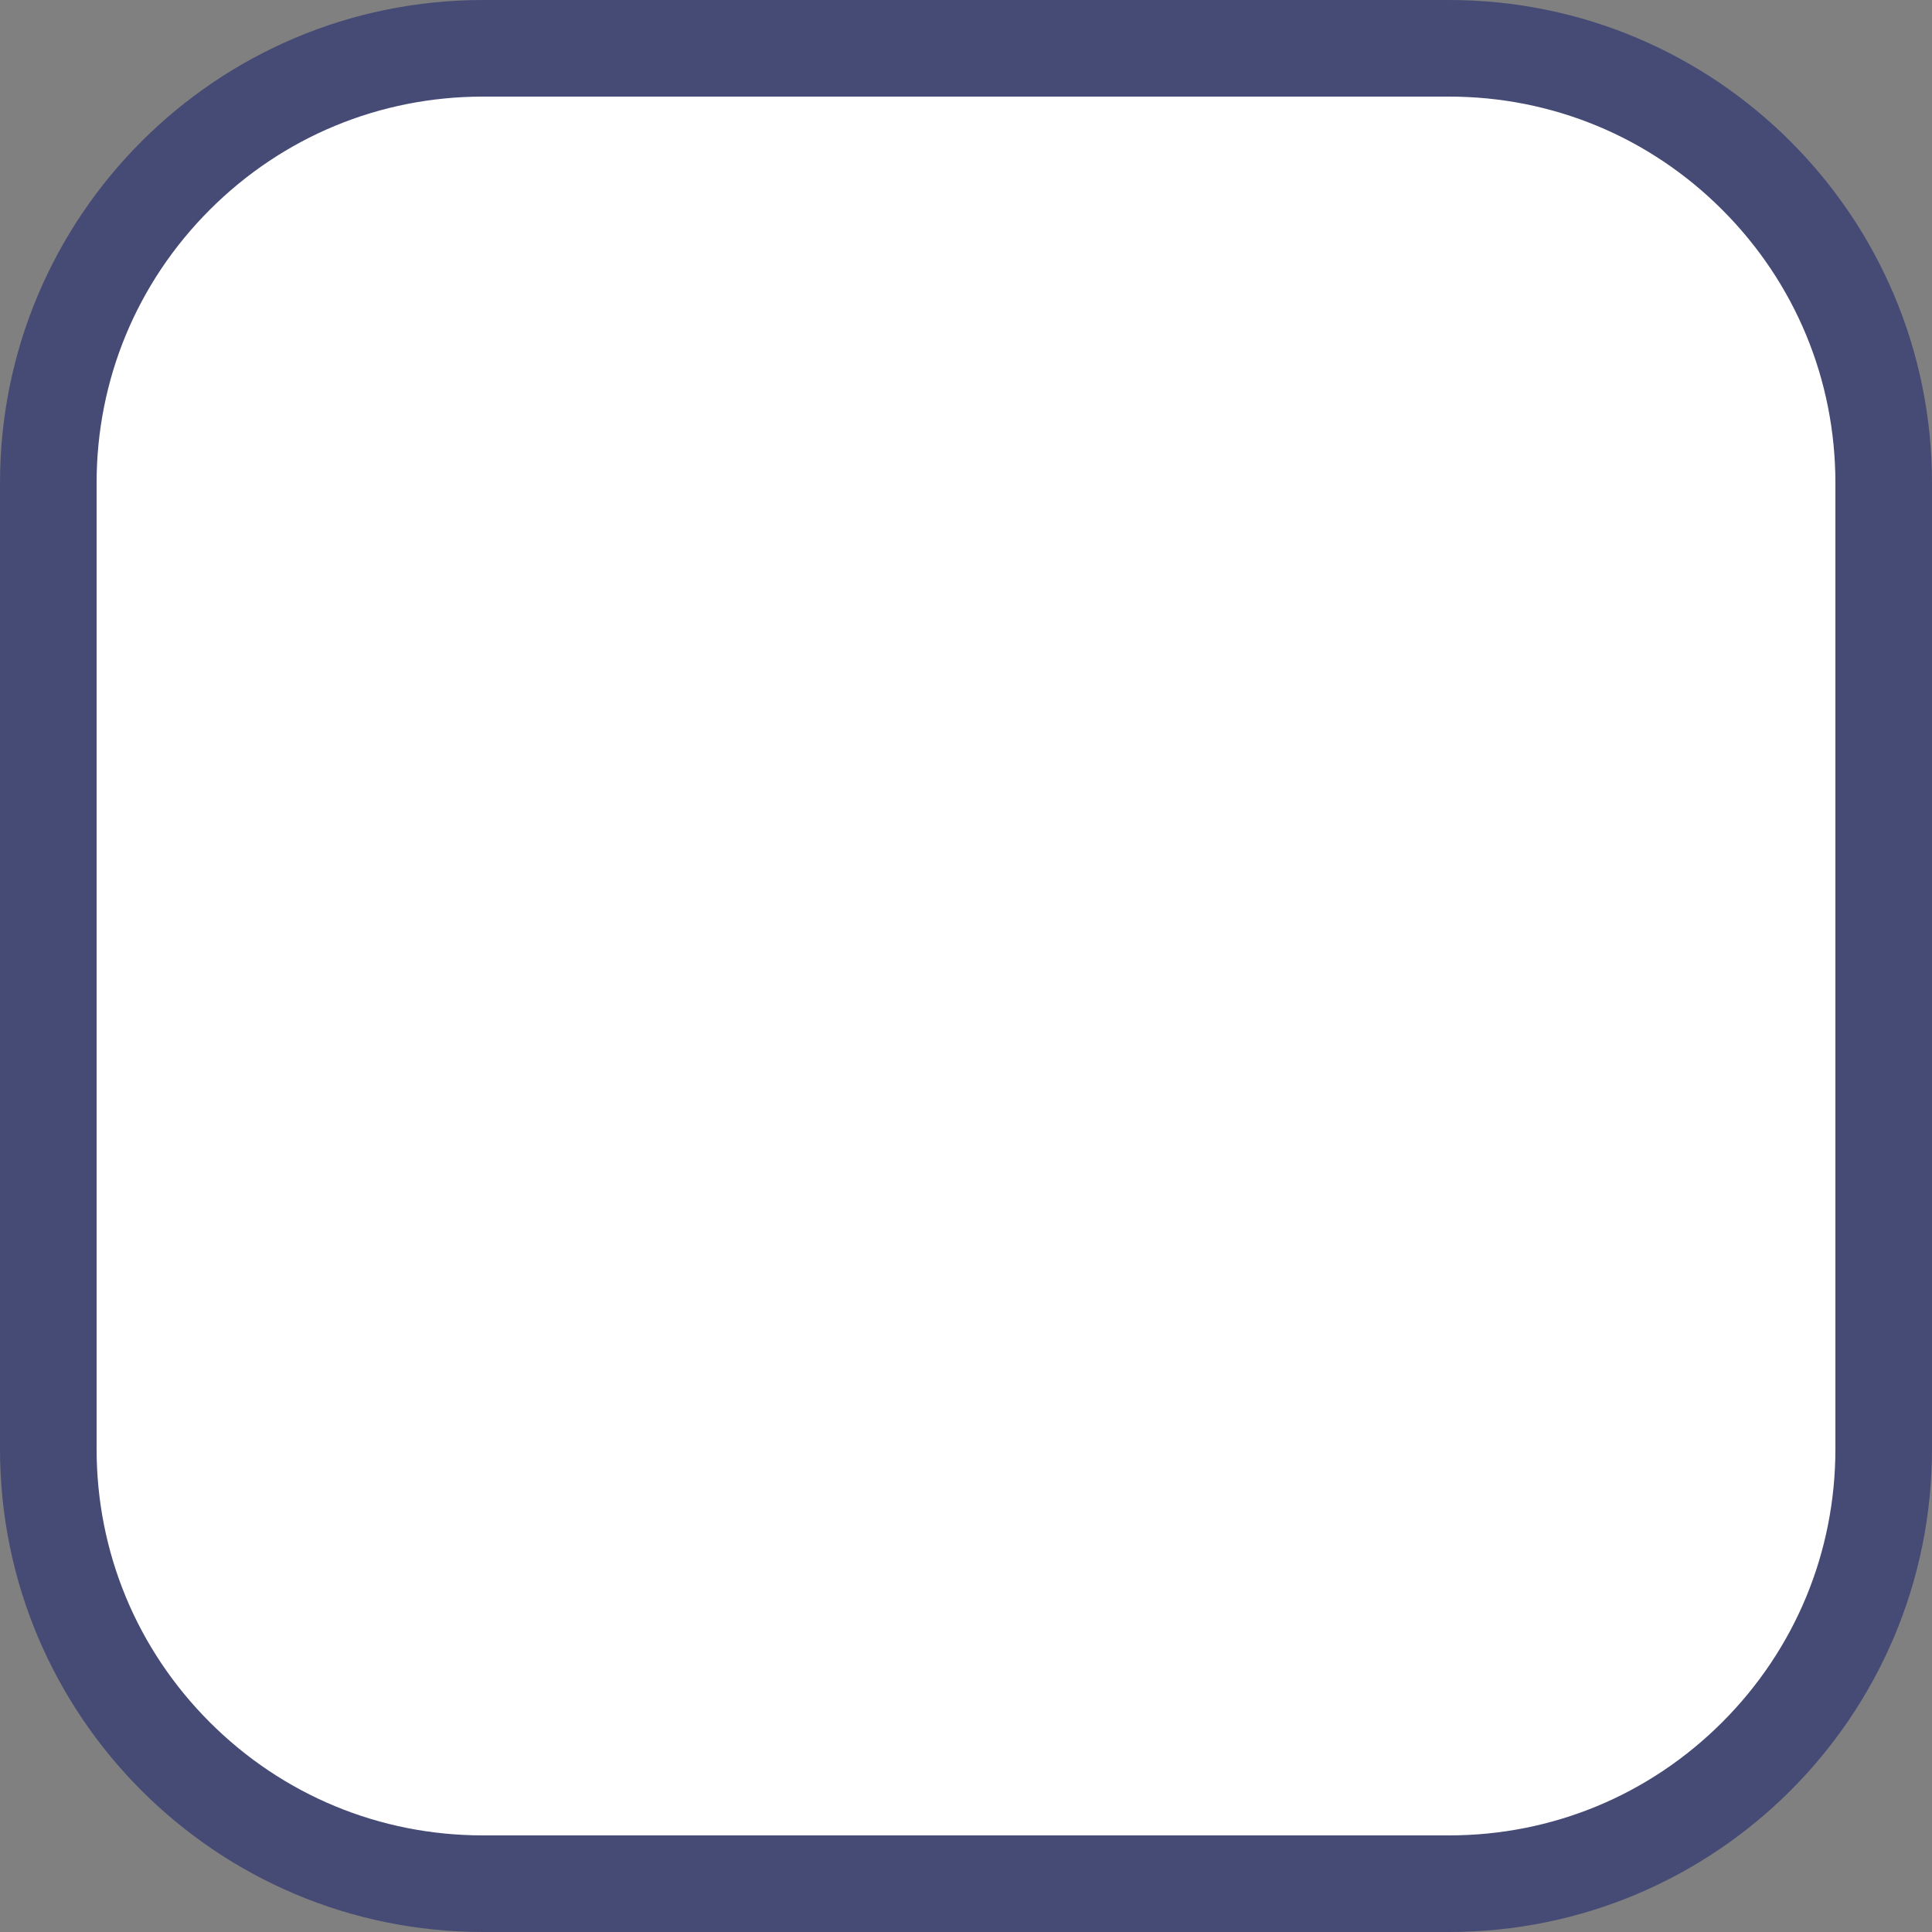 <?xml version="1.0" encoding="iso-8859-1"?>
<!-- Generator: Adobe Illustrator 17.1.0, SVG Export Plug-In . SVG Version: 6.00 Build 0)  -->
<!DOCTYPE svg PUBLIC "-//W3C//DTD SVG 1.1 Tiny//EN" "http://www.w3.org/Graphics/SVG/1.1/DTD/svg11-tiny.dtd">
<svg version="1.1" baseProfile="tiny" id="Layer_1" xmlns="http://www.w3.org/2000/svg" xmlns:xlink="http://www.w3.org/1999/xlink"
	 x="0px" y="0px" viewBox="0 0 1052 1052" xml:space="preserve">
<rect x="0" y="0" width="1052" height="1052" fill="#808080" stroke="none"/>
<g>
	<path fill="#FFFFFF" d="M263,1025.7c-63.225,0-122.666-24.621-167.372-69.328C50.921,911.666,26.3,852.225,26.3,789V263
		c0-63.225,24.621-122.666,69.328-167.372C140.334,50.921,199.775,26.3,263,26.3h526c63.225,0,122.666,24.621,167.372,69.328
		C1001.079,140.334,1025.7,199.775,1025.7,263v526c0,63.225-24.621,122.666-69.328,167.372
		C911.666,1001.079,852.225,1025.7,789,1025.7H263z"/>
	<path fill="#454B75" d="M789,52.6c56.2,0,109.036,21.886,148.775,61.625C977.514,153.964,999.4,206.8,999.4,263v526
		c0,56.2-21.886,109.036-61.625,148.775C898.036,977.514,845.2,999.4,789,999.4H263c-56.2,0-109.036-21.886-148.775-61.625
		C74.486,898.036,52.6,845.2,52.6,789V263c0-56.2,21.886-109.036,61.625-148.775C153.964,74.486,206.8,52.6,263,52.6H789 M789,0H263
		C117.749,0,0,117.749,0,263v526c0,145.251,117.749,263,263,263h526c145.251,0,263-117.749,263-263V263
		C1052,117.749,934.251,0,789,0L789,0z"/>
</g>
<path fill-rule="evenodd" d="M756.124,706.829V706.8c0,0.006,0.001,0.012,0.001,0.012L756.124,706.829z"/>
<path fill-rule="evenodd" d="M756.124,345.177c0,0.009,0.001,0.012,0.001,0.012c0,0.009-0.001,0.014-0.001,0.014V345.177z"/>
</svg>
